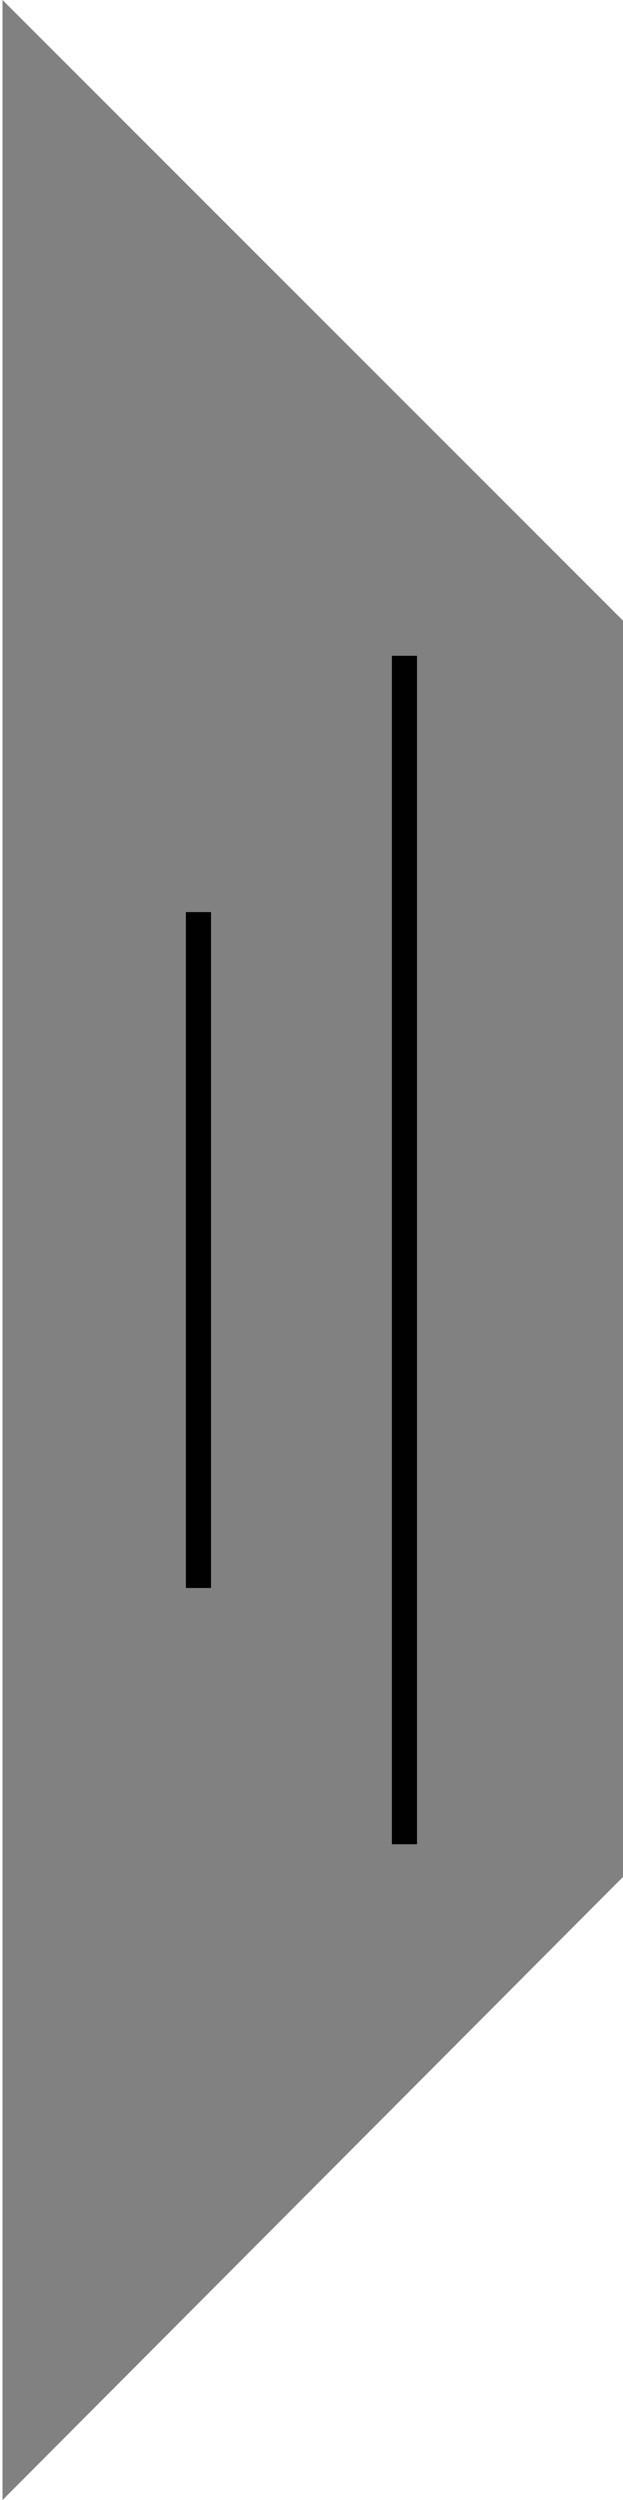 <?xml version="1.0" encoding="utf-8"?>
<!-- Generator: Adobe Illustrator 16.0.0, SVG Export Plug-In . SVG Version: 6.00 Build 0)  -->
<!DOCTYPE svg PUBLIC "-//W3C//DTD SVG 1.1//EN" "http://www.w3.org/Graphics/SVG/1.1/DTD/svg11.dtd">
<svg version="1.1" id="Layer_1" xmlns="http://www.w3.org/2000/svg" xmlns:xlink="http://www.w3.org/1999/xlink" x="0px" y="0px"
	 width="24.8px" height="99.5px" viewBox="0 0 24.8 99.5" style="enable-background:new 0 0 24.8 99.5;" xml:space="preserve">
<style type="text/css">
<![CDATA[
	.st0{fill:none;stroke:#010101;stroke-miterlimit:10;}
	.st1{fill:#818181;}
]]>
</style>
<polygon class="st1" points="24.8,74.7 24.8,24.7 0.1,0 0.1,99.5 "/>
<line class="st0" x1="7.9" y1="63.2" x2="7.9" y2="36.3"/>
<line class="st0" x1="16.1" y1="73.4" x2="16.1" y2="26.1"/>
</svg>
